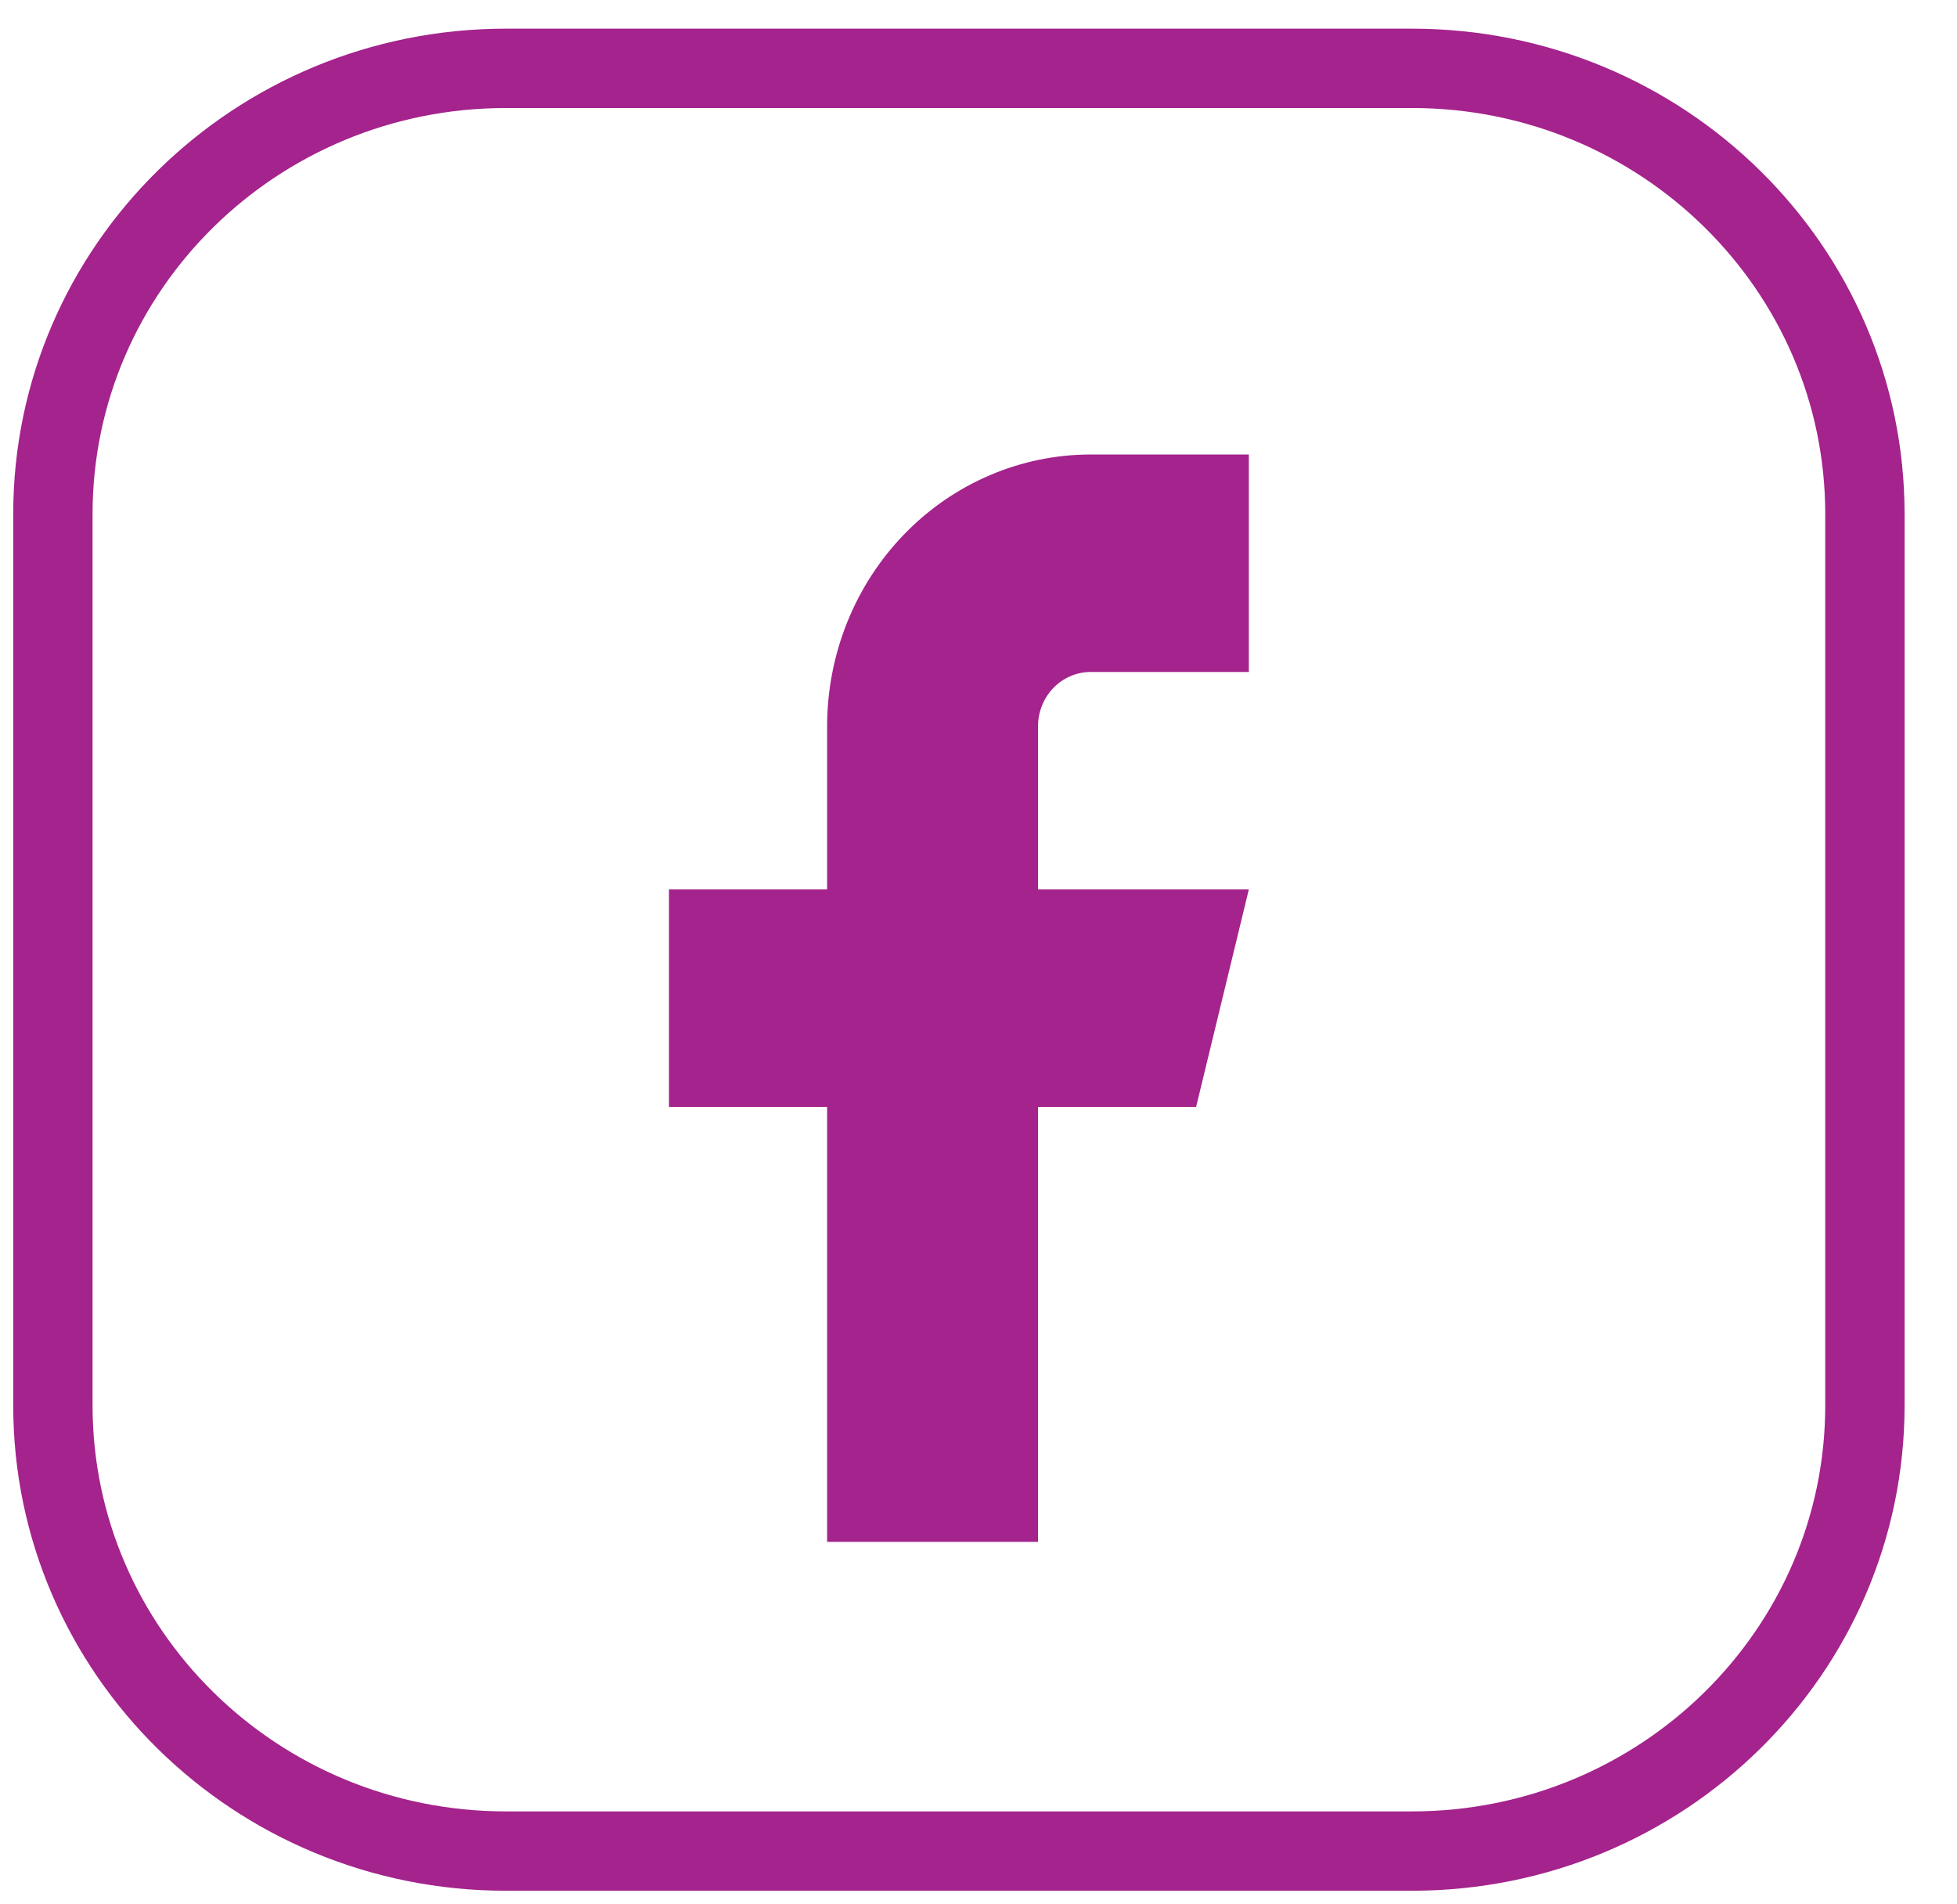 <svg width="37" height="36" viewBox="0 0 37 36" fill="none" xmlns="http://www.w3.org/2000/svg">
<path d="M26.695 1.292H9.565C4.835 1.292 1 5.065 1 9.718V26.568C1 31.221 4.835 34.993 9.565 34.993H26.695C31.425 34.993 35.259 31.221 35.259 26.568V9.718C35.259 5.065 31.425 1.292 26.695 1.292Z" stroke="#A4238C" stroke-width="1.5" stroke-linecap="round" stroke-linejoin="round"/>
<g clip-path="url(#clip0_32_528)">
<path d="M23.611 8.592H20.621C19.3 8.592 18.032 9.134 17.098 10.097C16.163 11.061 15.638 12.368 15.638 13.731V16.814H12.648V20.926H15.638V29.148H19.625V20.926H22.614L23.611 16.814H19.625V13.731C19.625 13.459 19.73 13.197 19.916 13.004C20.103 12.812 20.357 12.703 20.621 12.703H23.611V8.592Z" fill="#A4238C"/>
</g>
<defs>
<clipPath id="clip0_32_528">
<rect width="10.963" height="20.556" fill="white" transform="translate(12.648 8.592)"/>
</clipPath>
</defs>
</svg>
